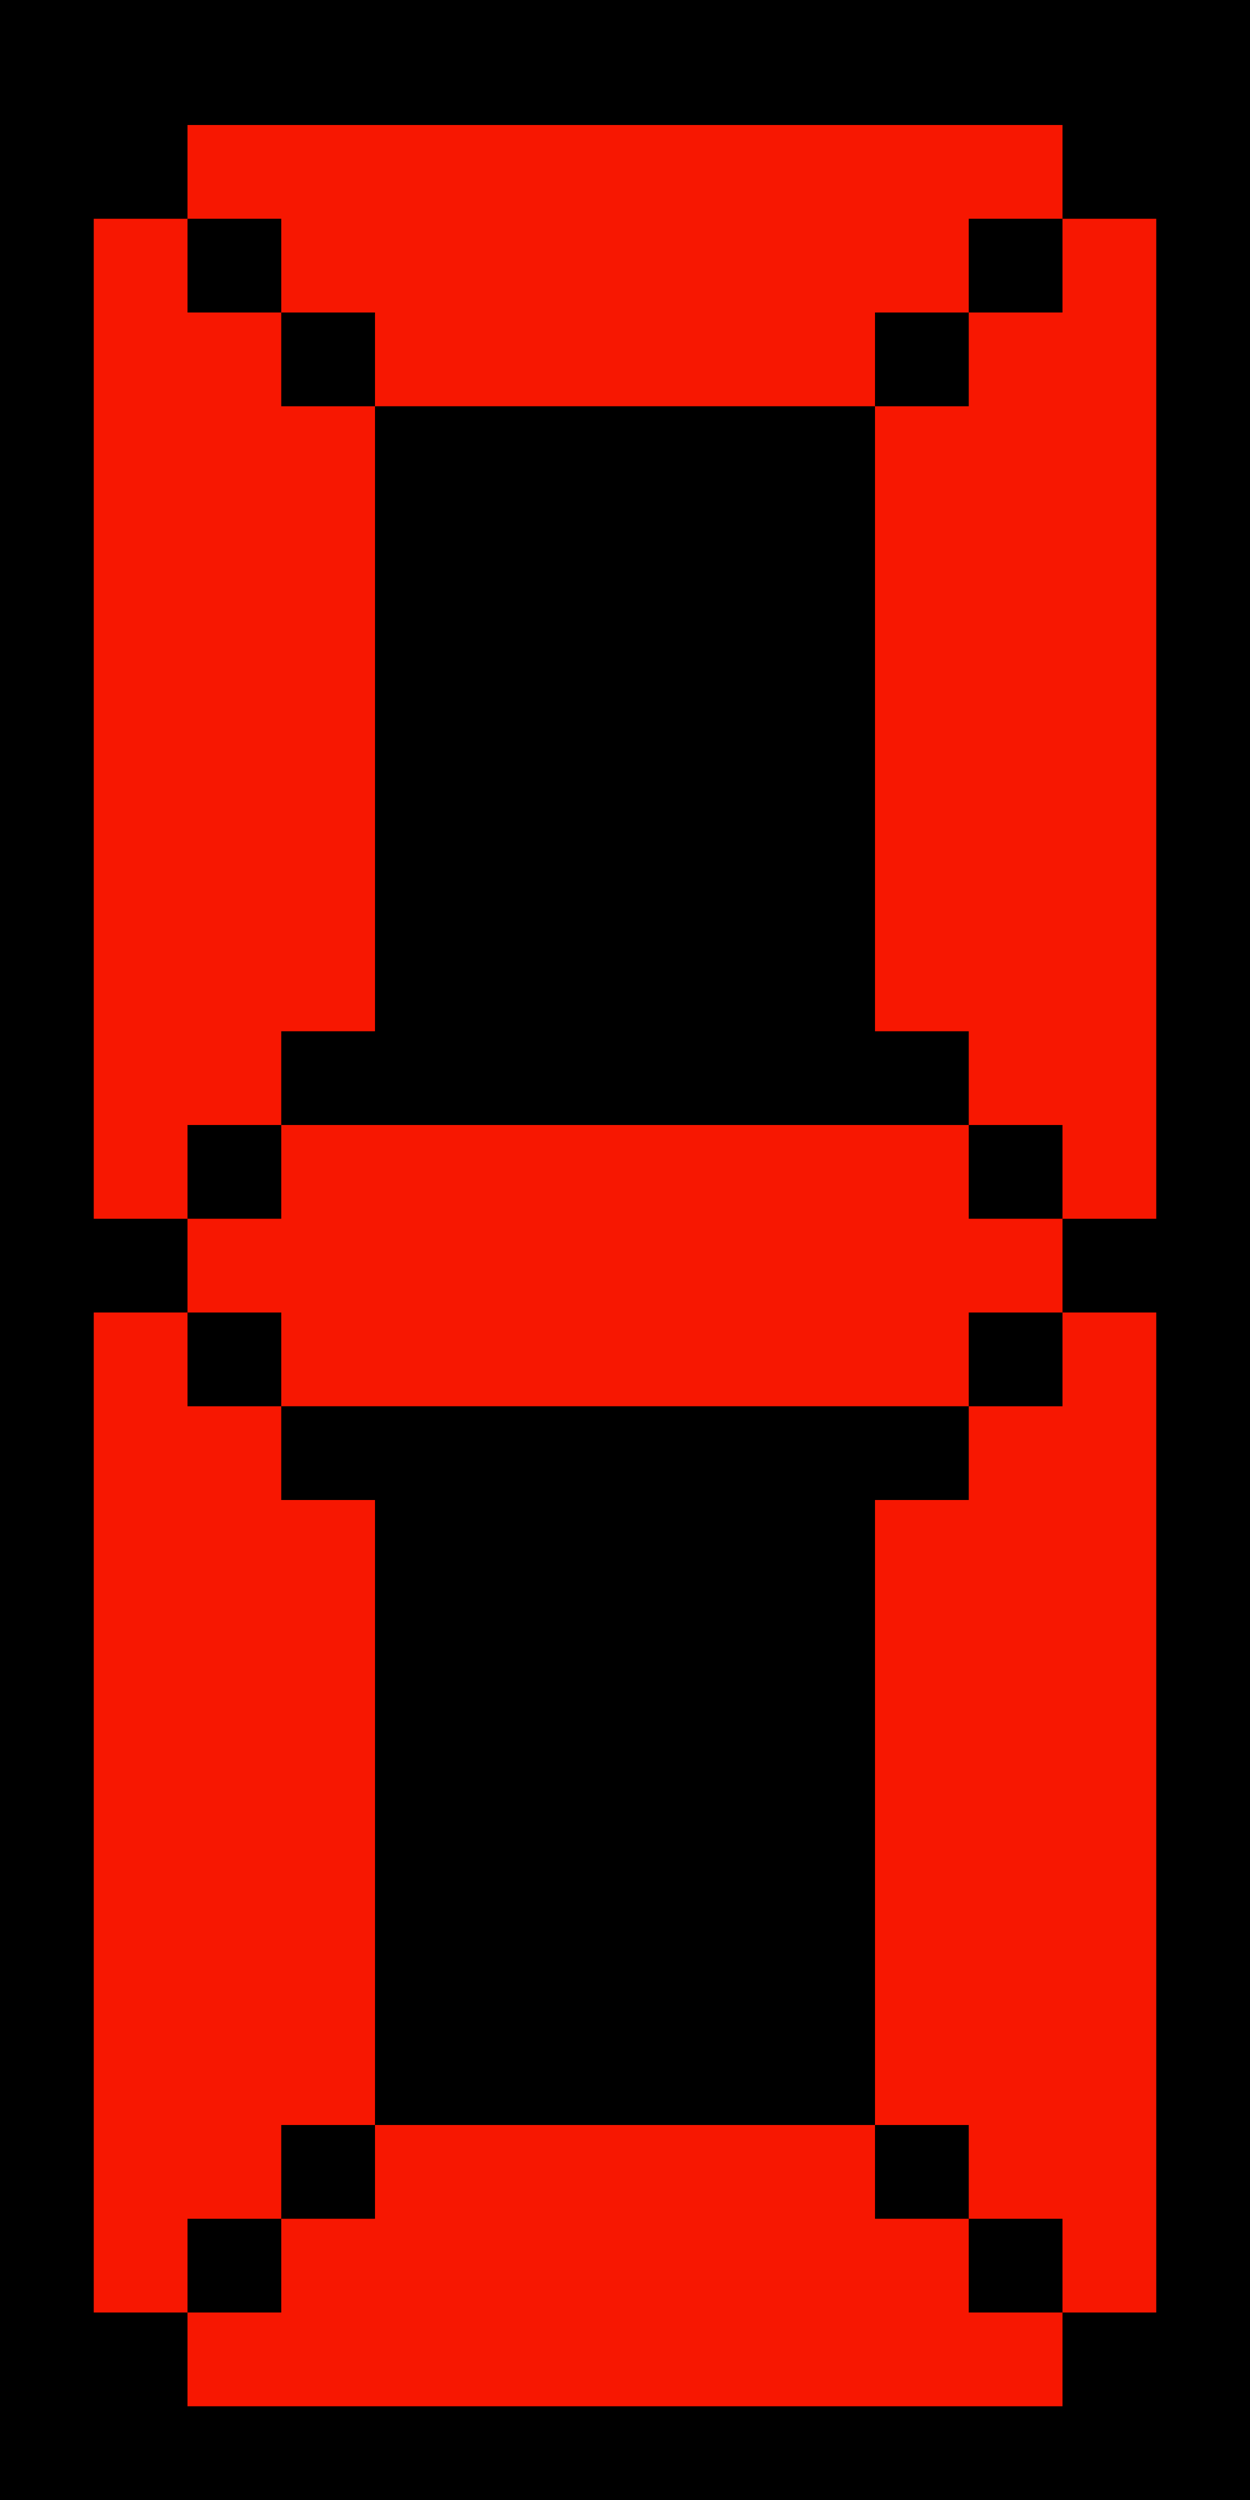 <svg width="40" height="80" viewBox="0 0 40 80" fill="none" xmlns="http://www.w3.org/2000/svg">
<g clip-path="url(#clip0_11_809)">
<rect width="40" height="80" fill="black"/>
<g clip-path="url(#clip1_11_809)">
<path d="M34 4H6V7H9V10H12V13H28V10H31V7H34V4Z" fill="#F71701"/>
<path d="M34 42V39H31V36H9V39H6V42H9V45H31V42H34Z" fill="#F71701"/>
<path d="M3 7L3 39L6 39L6 36L9 36L9 33L12 33L12 13L9 13L9 10L6 10L6 7L3 7Z" fill="#F71701"/>
<path d="M3 42L3 74L6 74L6 71L9 71L9 68L12 68L12 48L9 48L9 45L6 45L6 42L3 42Z" fill="#F71701"/>
<path d="M37 7L37 39L34 39L34 36L31 36L31 33L28 33L28 13L31 13L31 10L34 10L34 7L37 7Z" fill="#F71701"/>
<path d="M37 42L37 74L34 74L34 71L31 71L31 68L28 68L28 48L31 48L31 45L34 45L34 42L37 42Z" fill="#F71701"/>
<path d="M34 77H6V74H9V71H12V68H28V71H31V74H34V77Z" fill="#F71701"/>
</g>
</g>
<defs>
<clipPath id="clip0_11_809">
<rect width="40" height="80" fill="white"/>
</clipPath>
<clipPath id="clip1_11_809">
<rect width="34" height="74" fill="white" transform="translate(3 3)"/>
</clipPath>
</defs>
</svg>
